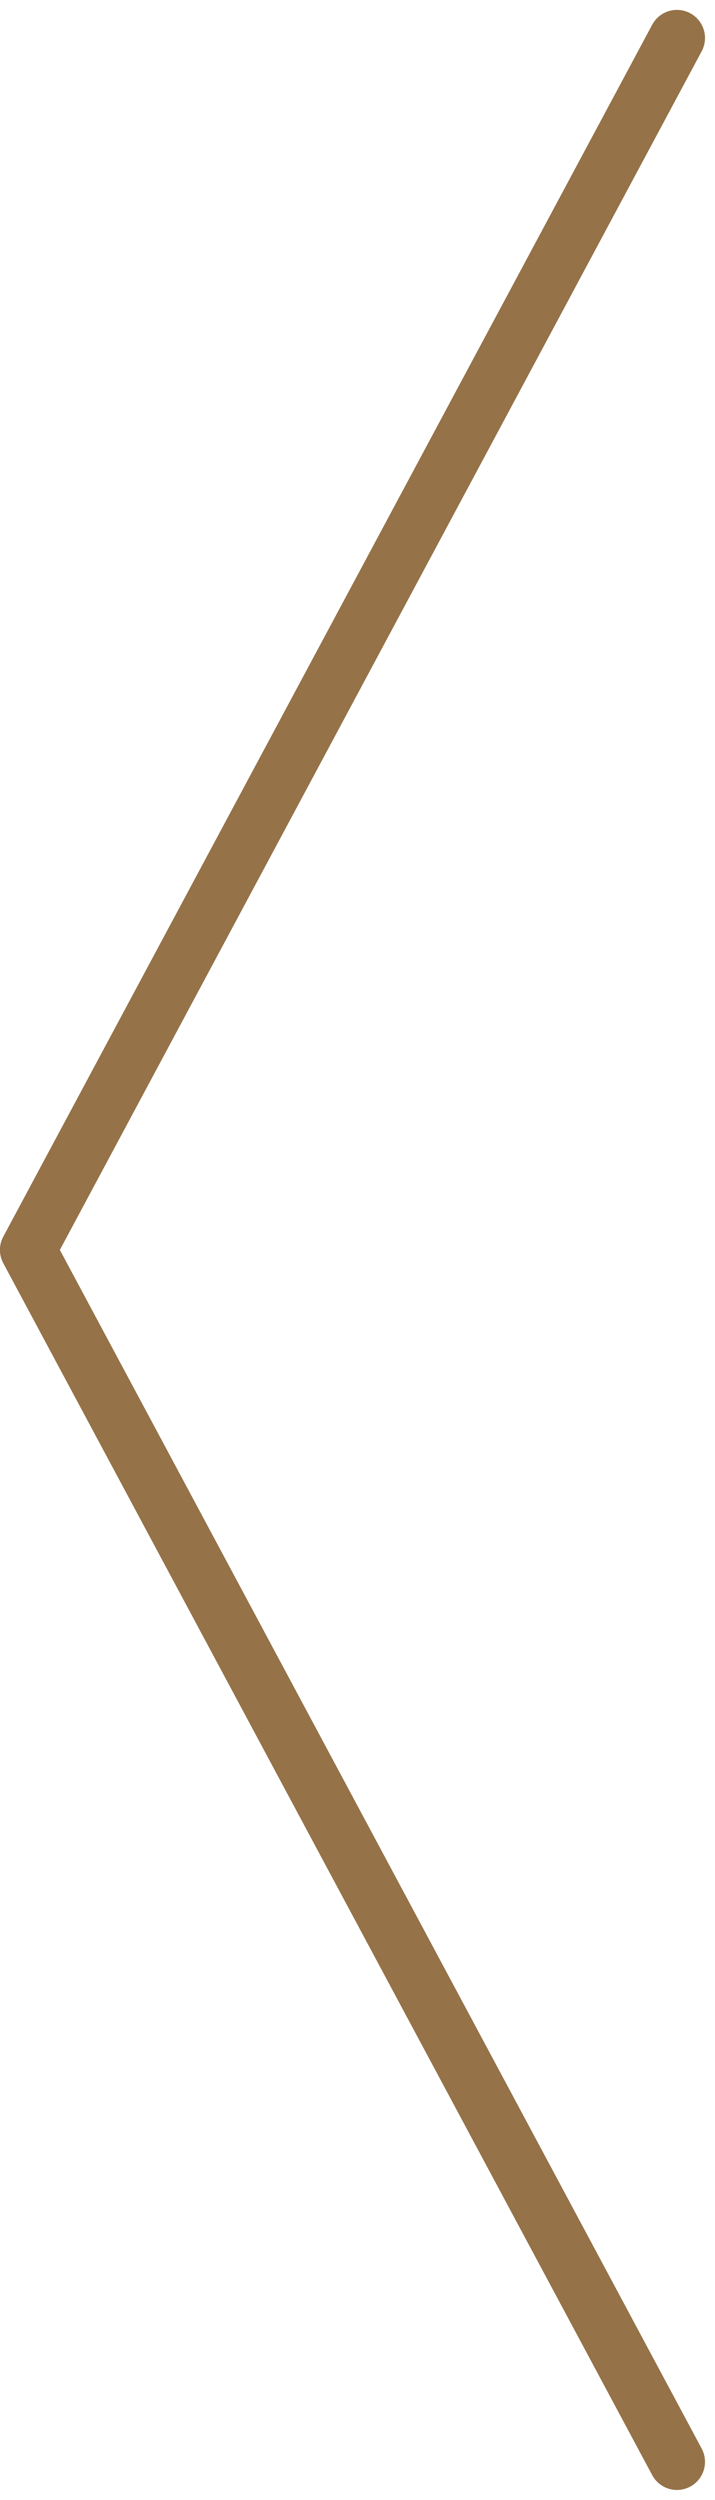<svg xmlns="http://www.w3.org/2000/svg" width="12.735" height="44.469" viewBox="0 0 12.735 44.469">
  <g id="Сгруппировать_1373" data-name="Сгруппировать 1373" transform="translate(-203.907 -1036.239)">
    <path id="Контур_85119" data-name="Контур 85119" d="M330.276,404.257l11.558,21.558-11.558,21.558" transform="translate(546.24 1484.288) rotate(180)" fill="none" stroke="#957248" stroke-linecap="round" stroke-linejoin="round" stroke-width="1"/>
  </g>
</svg>
